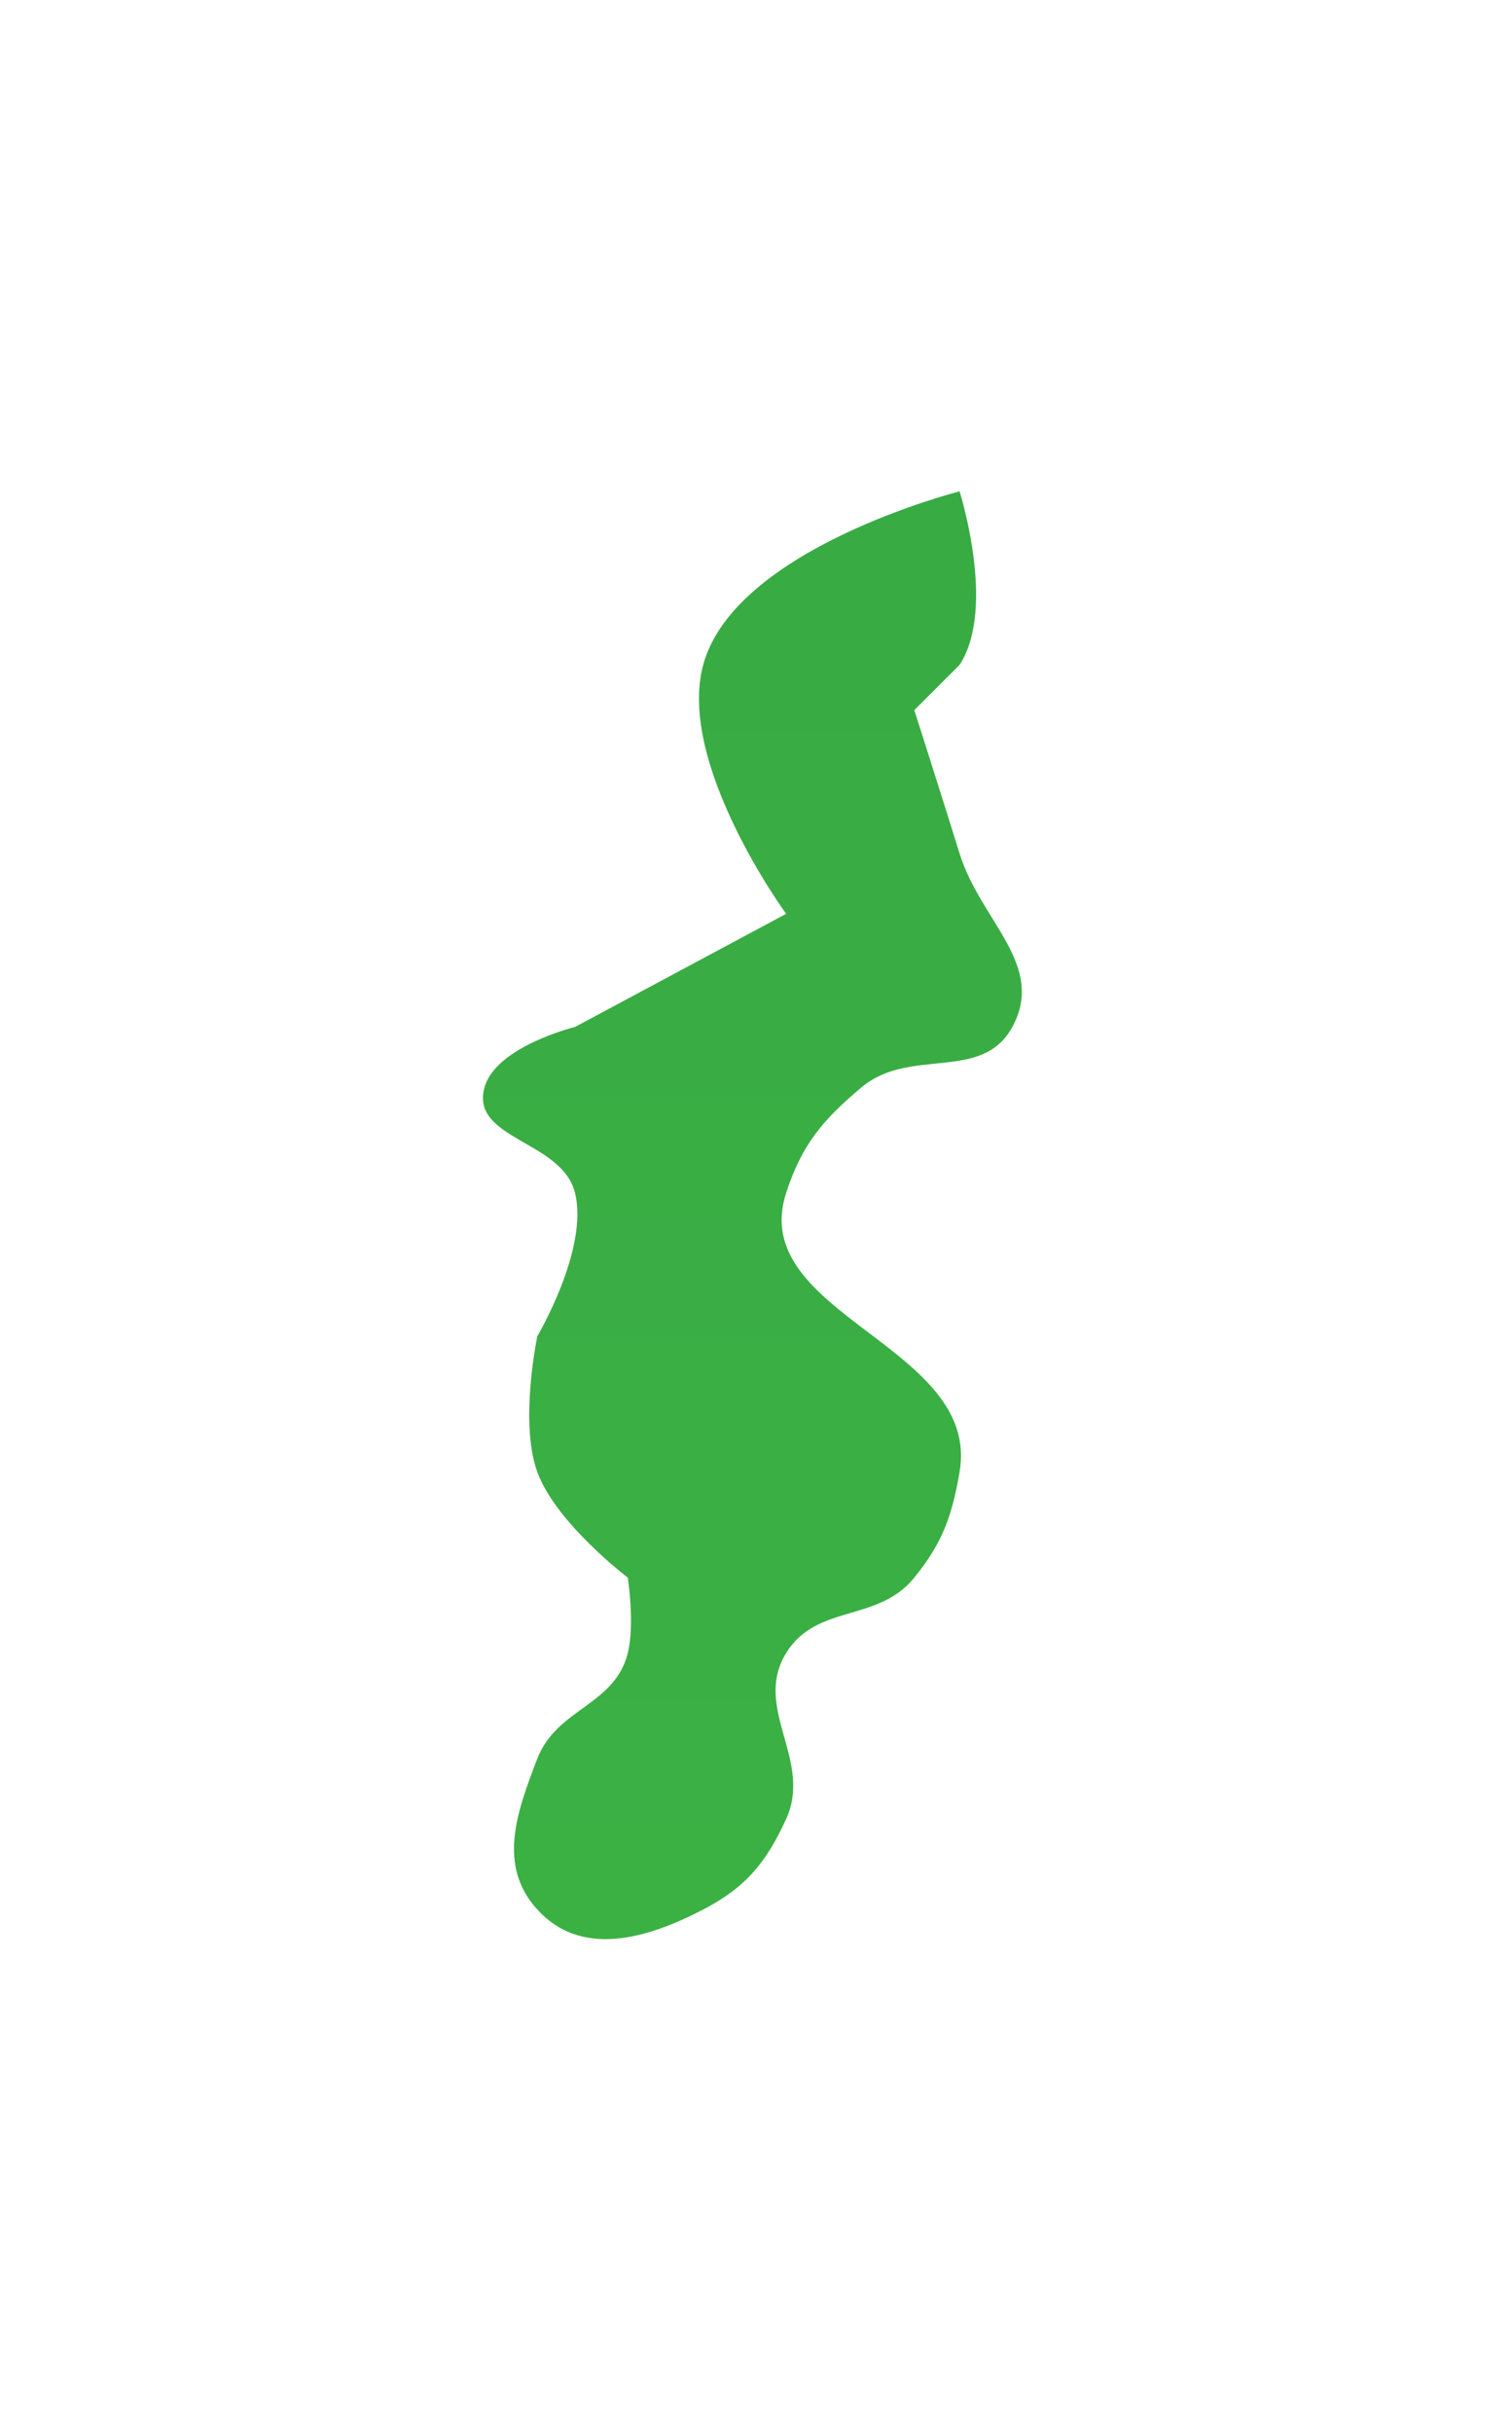 <svg width="120" height="193" viewBox="0 0 120 193" fill="none" xmlns="http://www.w3.org/2000/svg">
<g filter="url(#filter0_df_9065_1416)">
<path d="M55.809 49.681C58.318 40.422 76.156 35.917 76.156 35.917C76.156 35.917 79.107 45.189 76.156 49.681L72.565 53.271C72.565 53.271 74.774 60.194 76.156 64.641C77.822 70.007 83.027 73.468 80.344 78.405C77.941 82.828 72.232 79.956 68.376 83.192C65.296 85.777 63.633 87.746 62.392 91.57C59.251 101.255 77.883 103.678 76.156 113.711C75.552 117.219 74.803 119.321 72.565 122.089C69.667 125.674 64.804 124.146 62.392 128.073C59.701 132.455 64.531 136.563 62.392 141.239C60.809 144.698 59.184 146.663 55.809 148.42C51.249 150.794 46.103 152.224 42.644 148.42C39.5 144.961 40.957 140.81 42.644 136.451C44.2 132.433 48.78 132.254 49.825 128.073C50.392 125.806 49.825 122.089 49.825 122.089C49.825 122.089 44.121 117.76 42.644 113.711C41.202 109.76 42.644 102.94 42.644 102.94C42.644 102.94 46.738 96.027 45.636 91.57C44.602 87.387 37.289 87.34 38.455 83.192C39.368 79.948 45.636 78.405 45.636 78.405L62.392 69.429C62.392 69.429 53.684 57.527 55.809 49.681Z" fill="url(#paint0_linear_9065_1416)"/>
</g>
<defs>
<filter id="filter0_df_9065_1416" x="0.046" y="0.697" width="119.336" height="191.416" filterUnits="userSpaceOnUse" color-interpolation-filters="sRGB">
<feFlood flood-opacity="0" result="BackgroundImageFix"/>
<feColorMatrix in="SourceAlpha" type="matrix" values="0 0 0 0 0 0 0 0 0 0 0 0 0 0 0 0 0 0 127 0" result="hardAlpha"/>
<feOffset dy="3.063"/>
<feGaussianBlur stdDeviation="19.142"/>
<feComposite in2="hardAlpha" operator="out"/>
<feColorMatrix type="matrix" values="0 0 0 0 0 0 0 0 0 0 0 0 0 0 0 0 0 0 0.25 0"/>
<feBlend mode="normal" in2="BackgroundImageFix" result="effect1_dropShadow_9065_1416"/>
<feBlend mode="normal" in="SourceGraphic" in2="effect1_dropShadow_9065_1416" result="shape"/>
<feGaussianBlur stdDeviation="1.914" result="effect2_foregroundBlur_9065_1416"/>
</filter>
<linearGradient id="paint0_linear_9065_1416" x1="59.714" y1="35.917" x2="59.714" y2="150.767" gradientUnits="userSpaceOnUse">
<stop stop-color="#38AB43"/>
<stop offset="1" stop-color="#3BB144"/>
</linearGradient>
</defs>
</svg>
